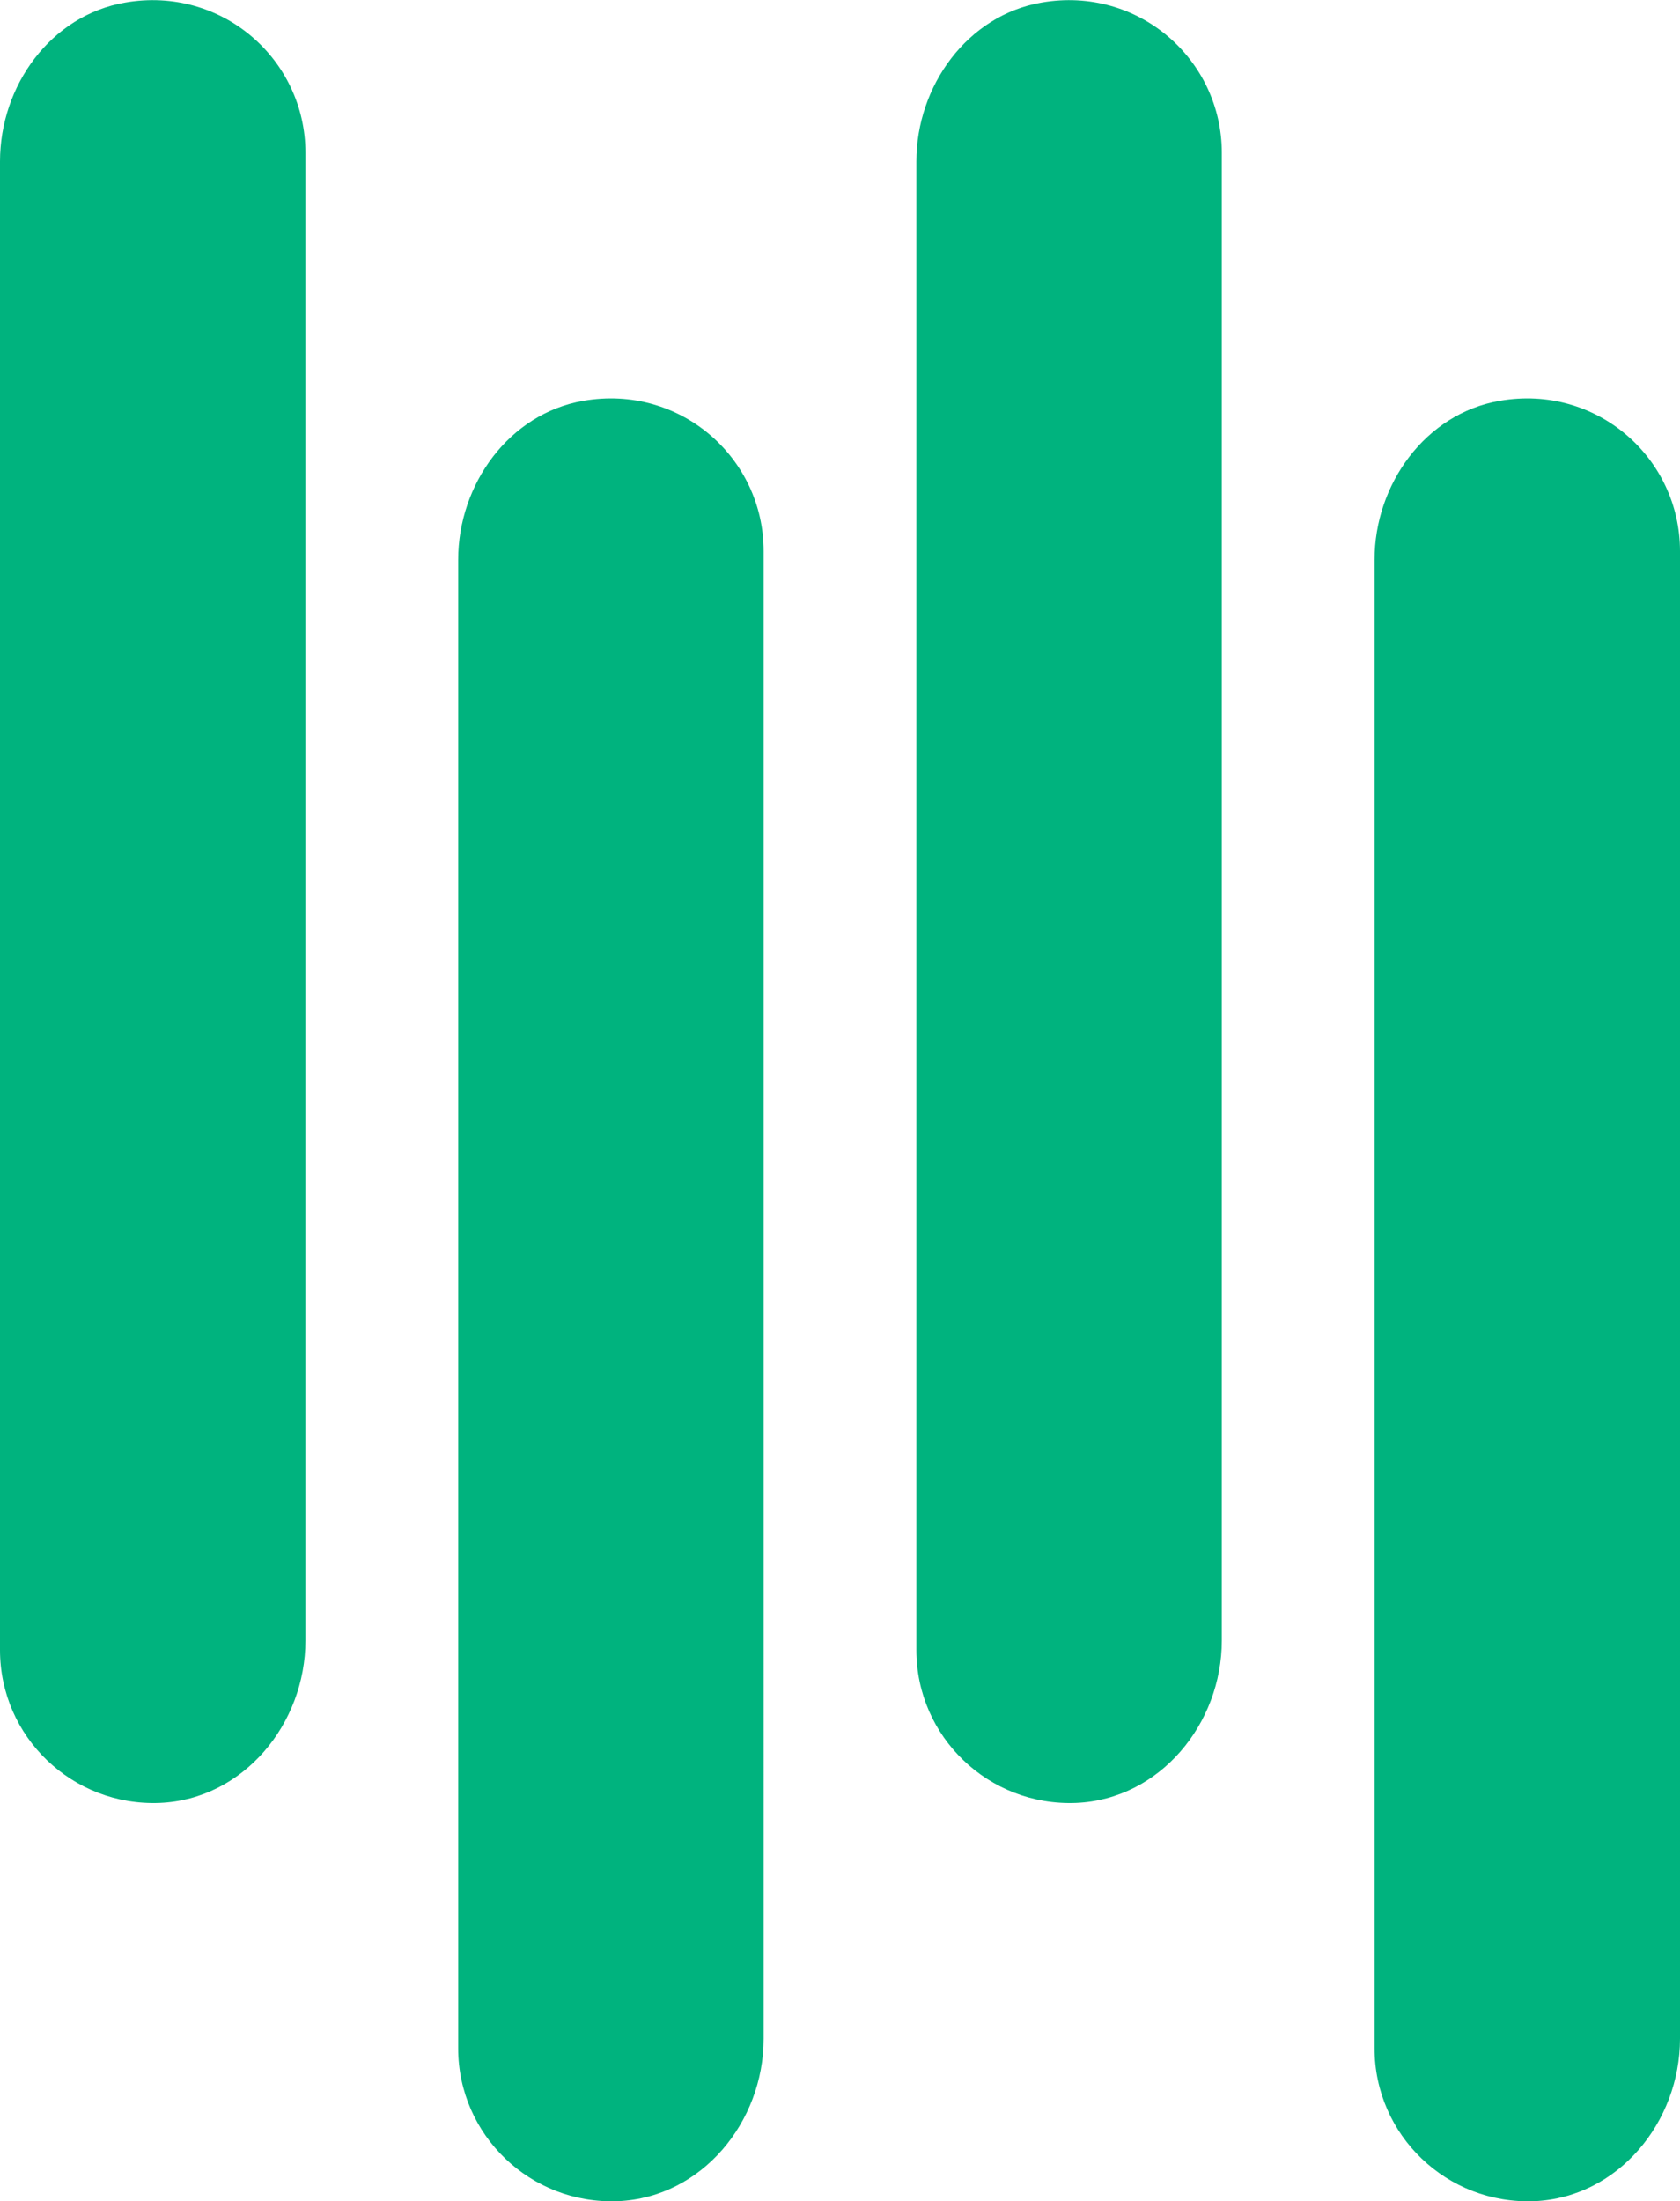 <svg xmlns="http://www.w3.org/2000/svg" viewBox="0 0 33 43.22">
  <path fill="#00b37e" d="M2.46.05C1,.3,0,1.68,0,3.17v29.23C0,34.1,1.42,35.47,3.14,35.4c1.64-.07,2.86-1.55,2.86-3.19V3C6,1.17,4.36-.28,2.46.05ZM11.46,7.87c-1.46.25-2.46,1.64-2.46,3.12v29.23c0,1.7,1.42,3.07,3.14,3,1.64-.07,2.86-1.55,2.86-3.19V10.82c0-1.83-1.64-3.28-3.54-2.95ZM20.46.05c-1.46.25-2.46,1.64-2.46,3.12v29.23c0,1.7,1.42,3.07,3.14,3,1.64-.07,2.86-1.55,2.86-3.19V3c0-1.83-1.64-3.28-3.54-2.95ZM29.46,7.87c-1.46.25-2.46,1.64-2.46,3.12v29.23c0,1.7,1.42,3.07,3.14,3,1.64-.07,2.86-1.55,2.86-3.19V10.82c0-1.83-1.64-3.28-3.54-2.95Z"/>
</svg>